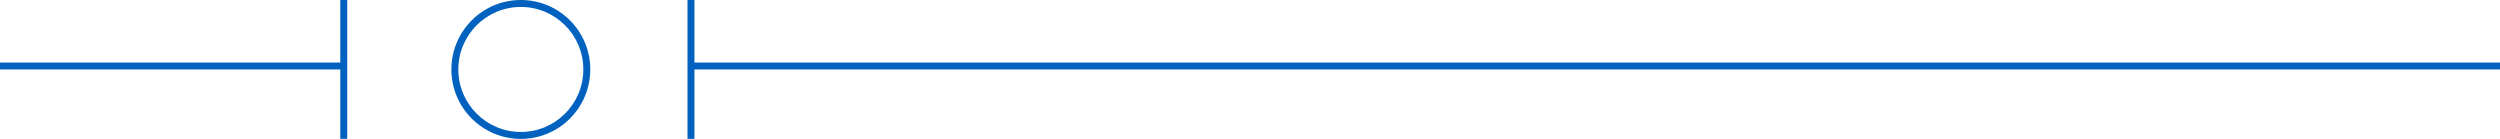 <svg width="360" height="20" viewBox="0 0 360 20" fill="none" xmlns="http://www.w3.org/2000/svg">
<path fill-rule="evenodd" clip-rule="evenodd" d="M100 9V0H99V20H100V10L360 10V9L100 9ZM49 10H0V9H49V0H50V9V10V20H49V10ZM84 10C84 14.971 79.971 19 75 19C70.029 19 66 14.971 66 10C66 5.029 70.029 1 75 1C79.971 1 84 5.029 84 10ZM85 10C85 15.523 80.523 20 75 20C69.477 20 65 15.523 65 10C65 4.477 69.477 0 75 0C80.523 0 85 4.477 85 10Z" fill="#0061BF"/>
</svg>
